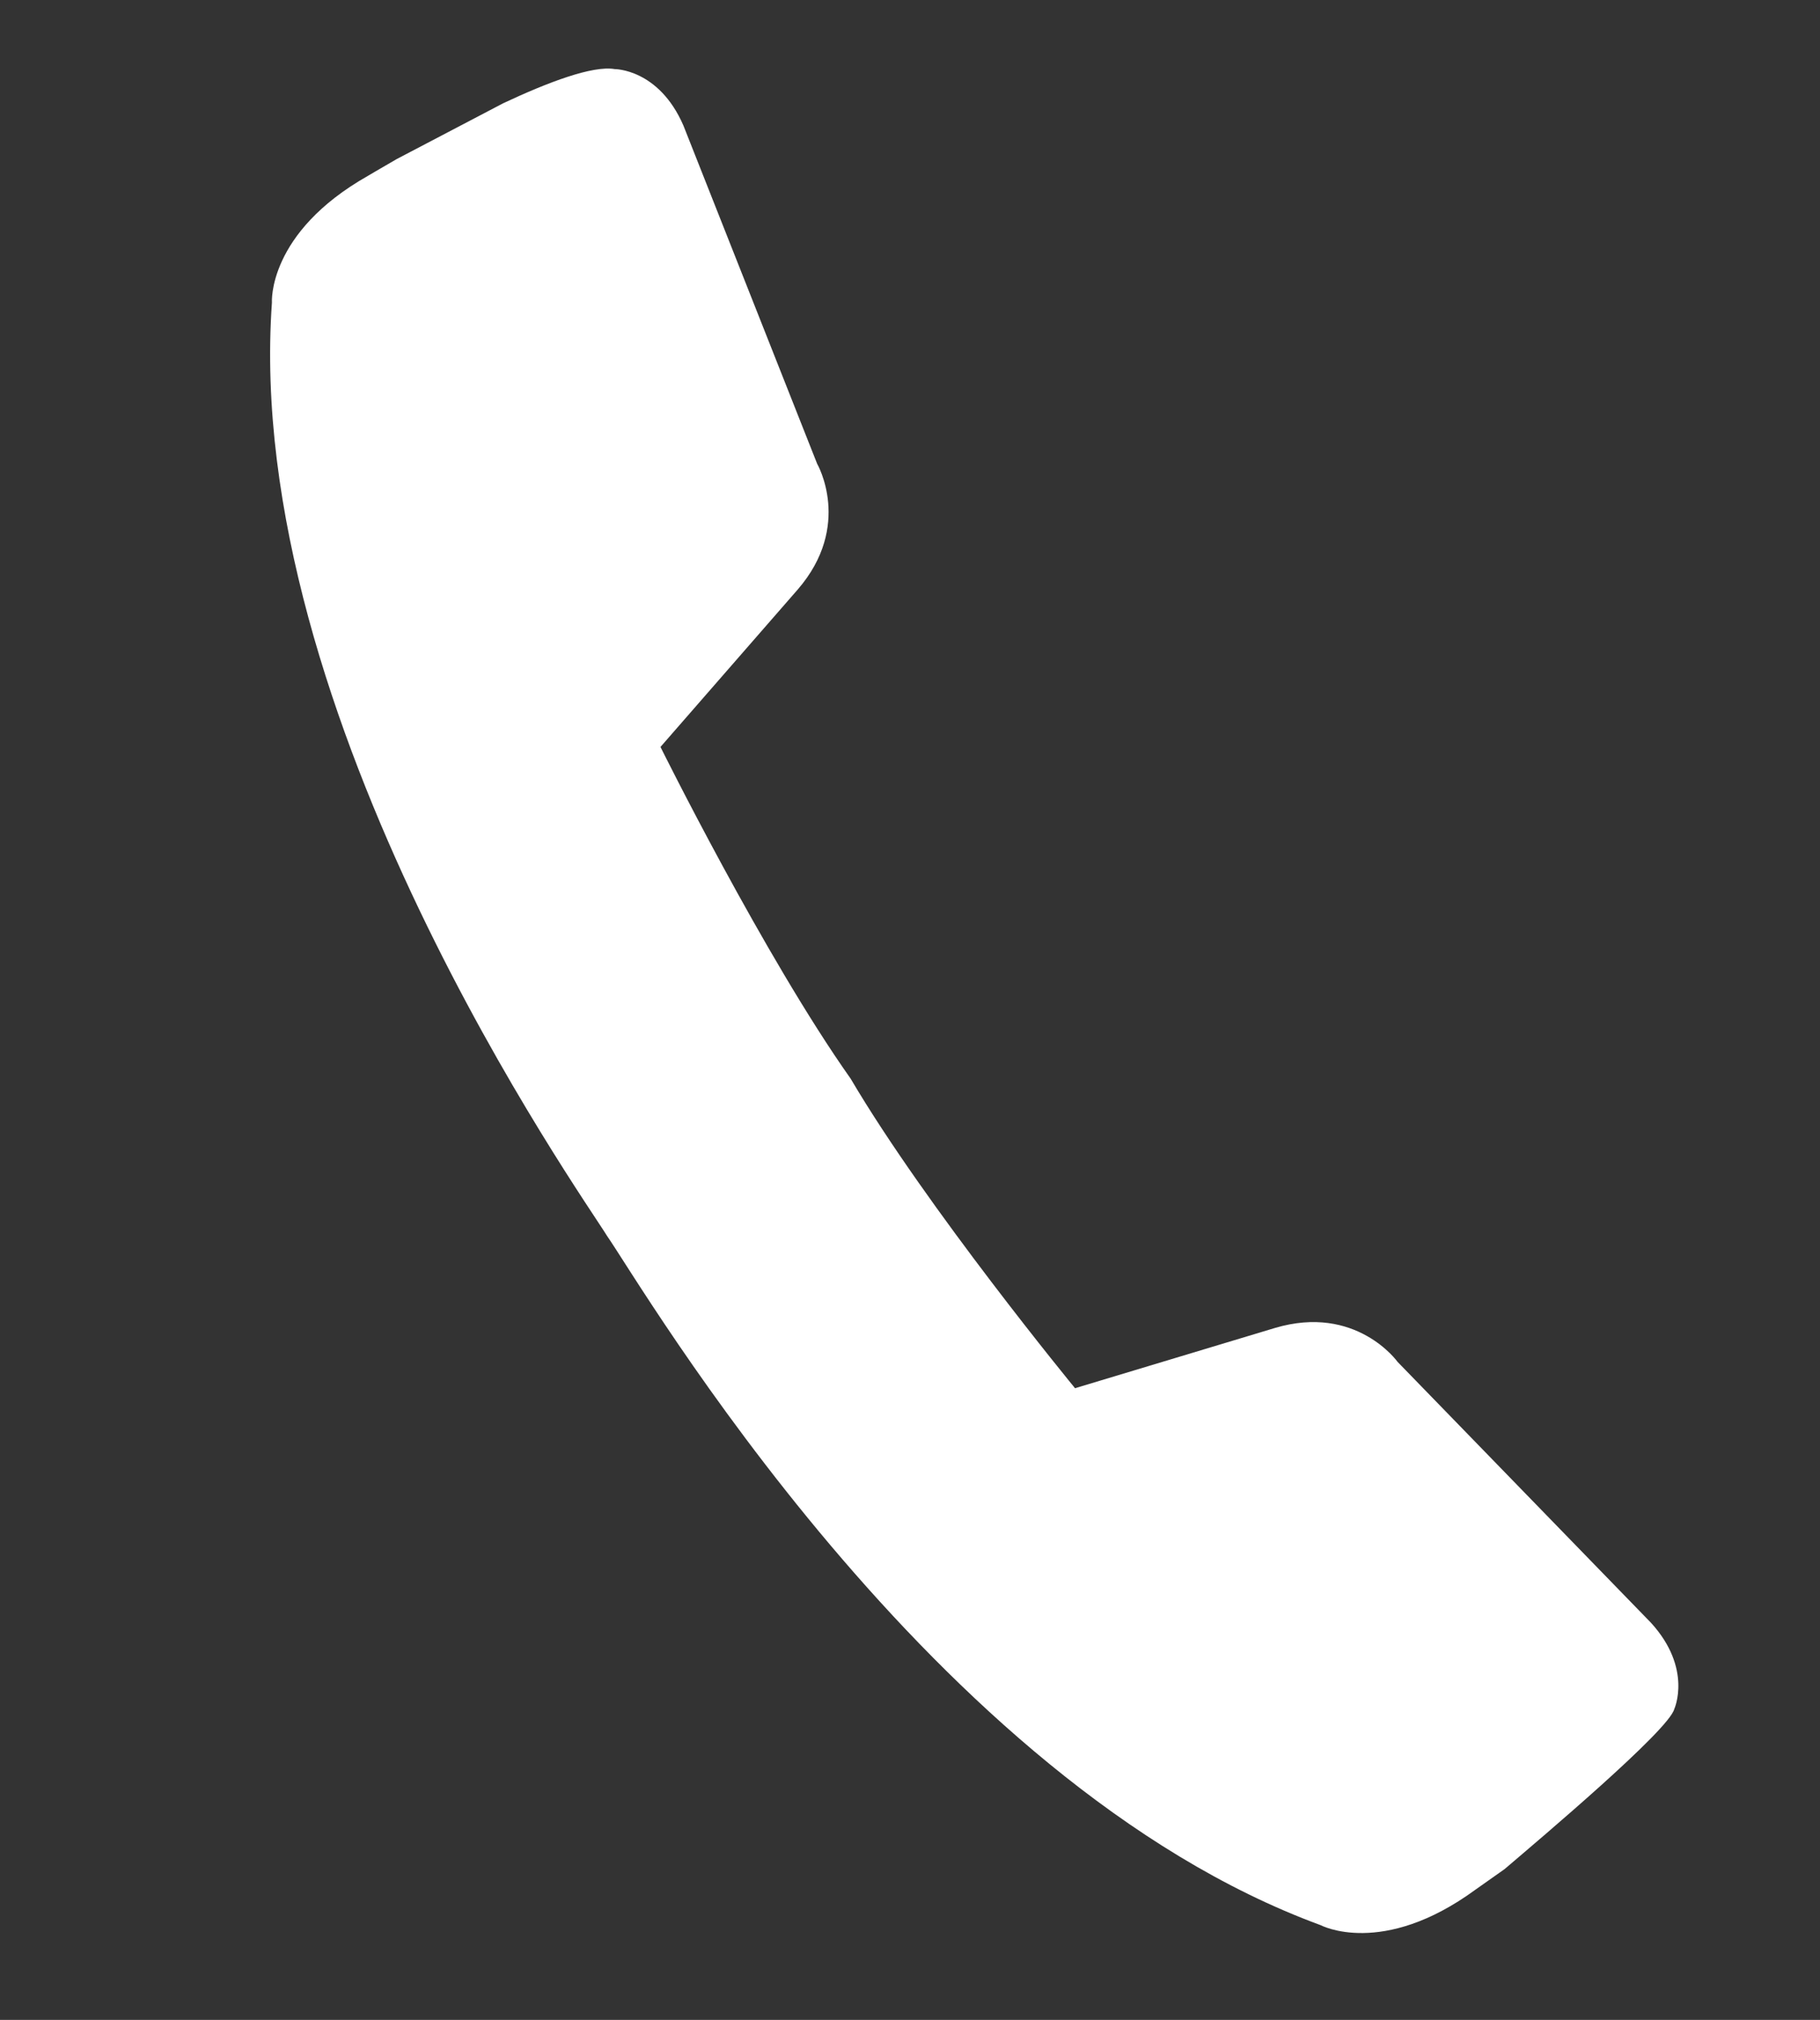 <?xml version="1.0" encoding="utf-8"?>
<!-- Generator: Adobe Illustrator 24.3.0, SVG Export Plug-In . SVG Version: 6.00 Build 0)  -->
<svg version="1.1" id="Capa_1" xmlns="http://www.w3.org/2000/svg" xmlns:xlink="http://www.w3.org/1999/xlink" x="0px" y="0px"
	 viewBox="0 0 53.21 59.06" style="enable-background:new 0 0 53.21 59.06;" xml:space="preserve">
<rect x="0" y="0" width="53.21" height="59.06" fill="#333333" stroke="none"/>
<style type="text/css">
	.st0{fill:#FFFFFF;}
</style>
<g>
	<g>
		<line class="st0" x1="43.99" y1="54.64" x2="35.53" y2="45.88"/>
		<path class="st0" d="M14.71,3.02c1.32-0.62,2.62-1.11,3.26-1c0,0,1.29-0.01,2.01,1.65l3.91,9.89c0,0,1.05,1.81-0.57,3.68
			l-4.01,4.6c0,0,3.03,6.12,5.56,9.7c2.22,3.77,6.56,9.05,6.56,9.05l5.84-1.76c2.38-0.71,3.59,0.99,3.59,0.99l7.41,7.63
			c1.22,1.34,0.68,2.52,0.68,2.52c-0.16,0.62-3.87,3.75-4.96,4.68l-0.85,0.6c-2.73,2-4.53,1.04-4.53,1.04
			c-11.4-4.19-19.84-18.69-20.86-20.15c-0.73-1.19-10.66-15.18-9.8-27.29c0,0-0.14-2.04,2.81-3.71c0,0,0.32-0.19,0.84-0.49
			L14.71,3.02z"/>
	</g>
</g>
</svg>
